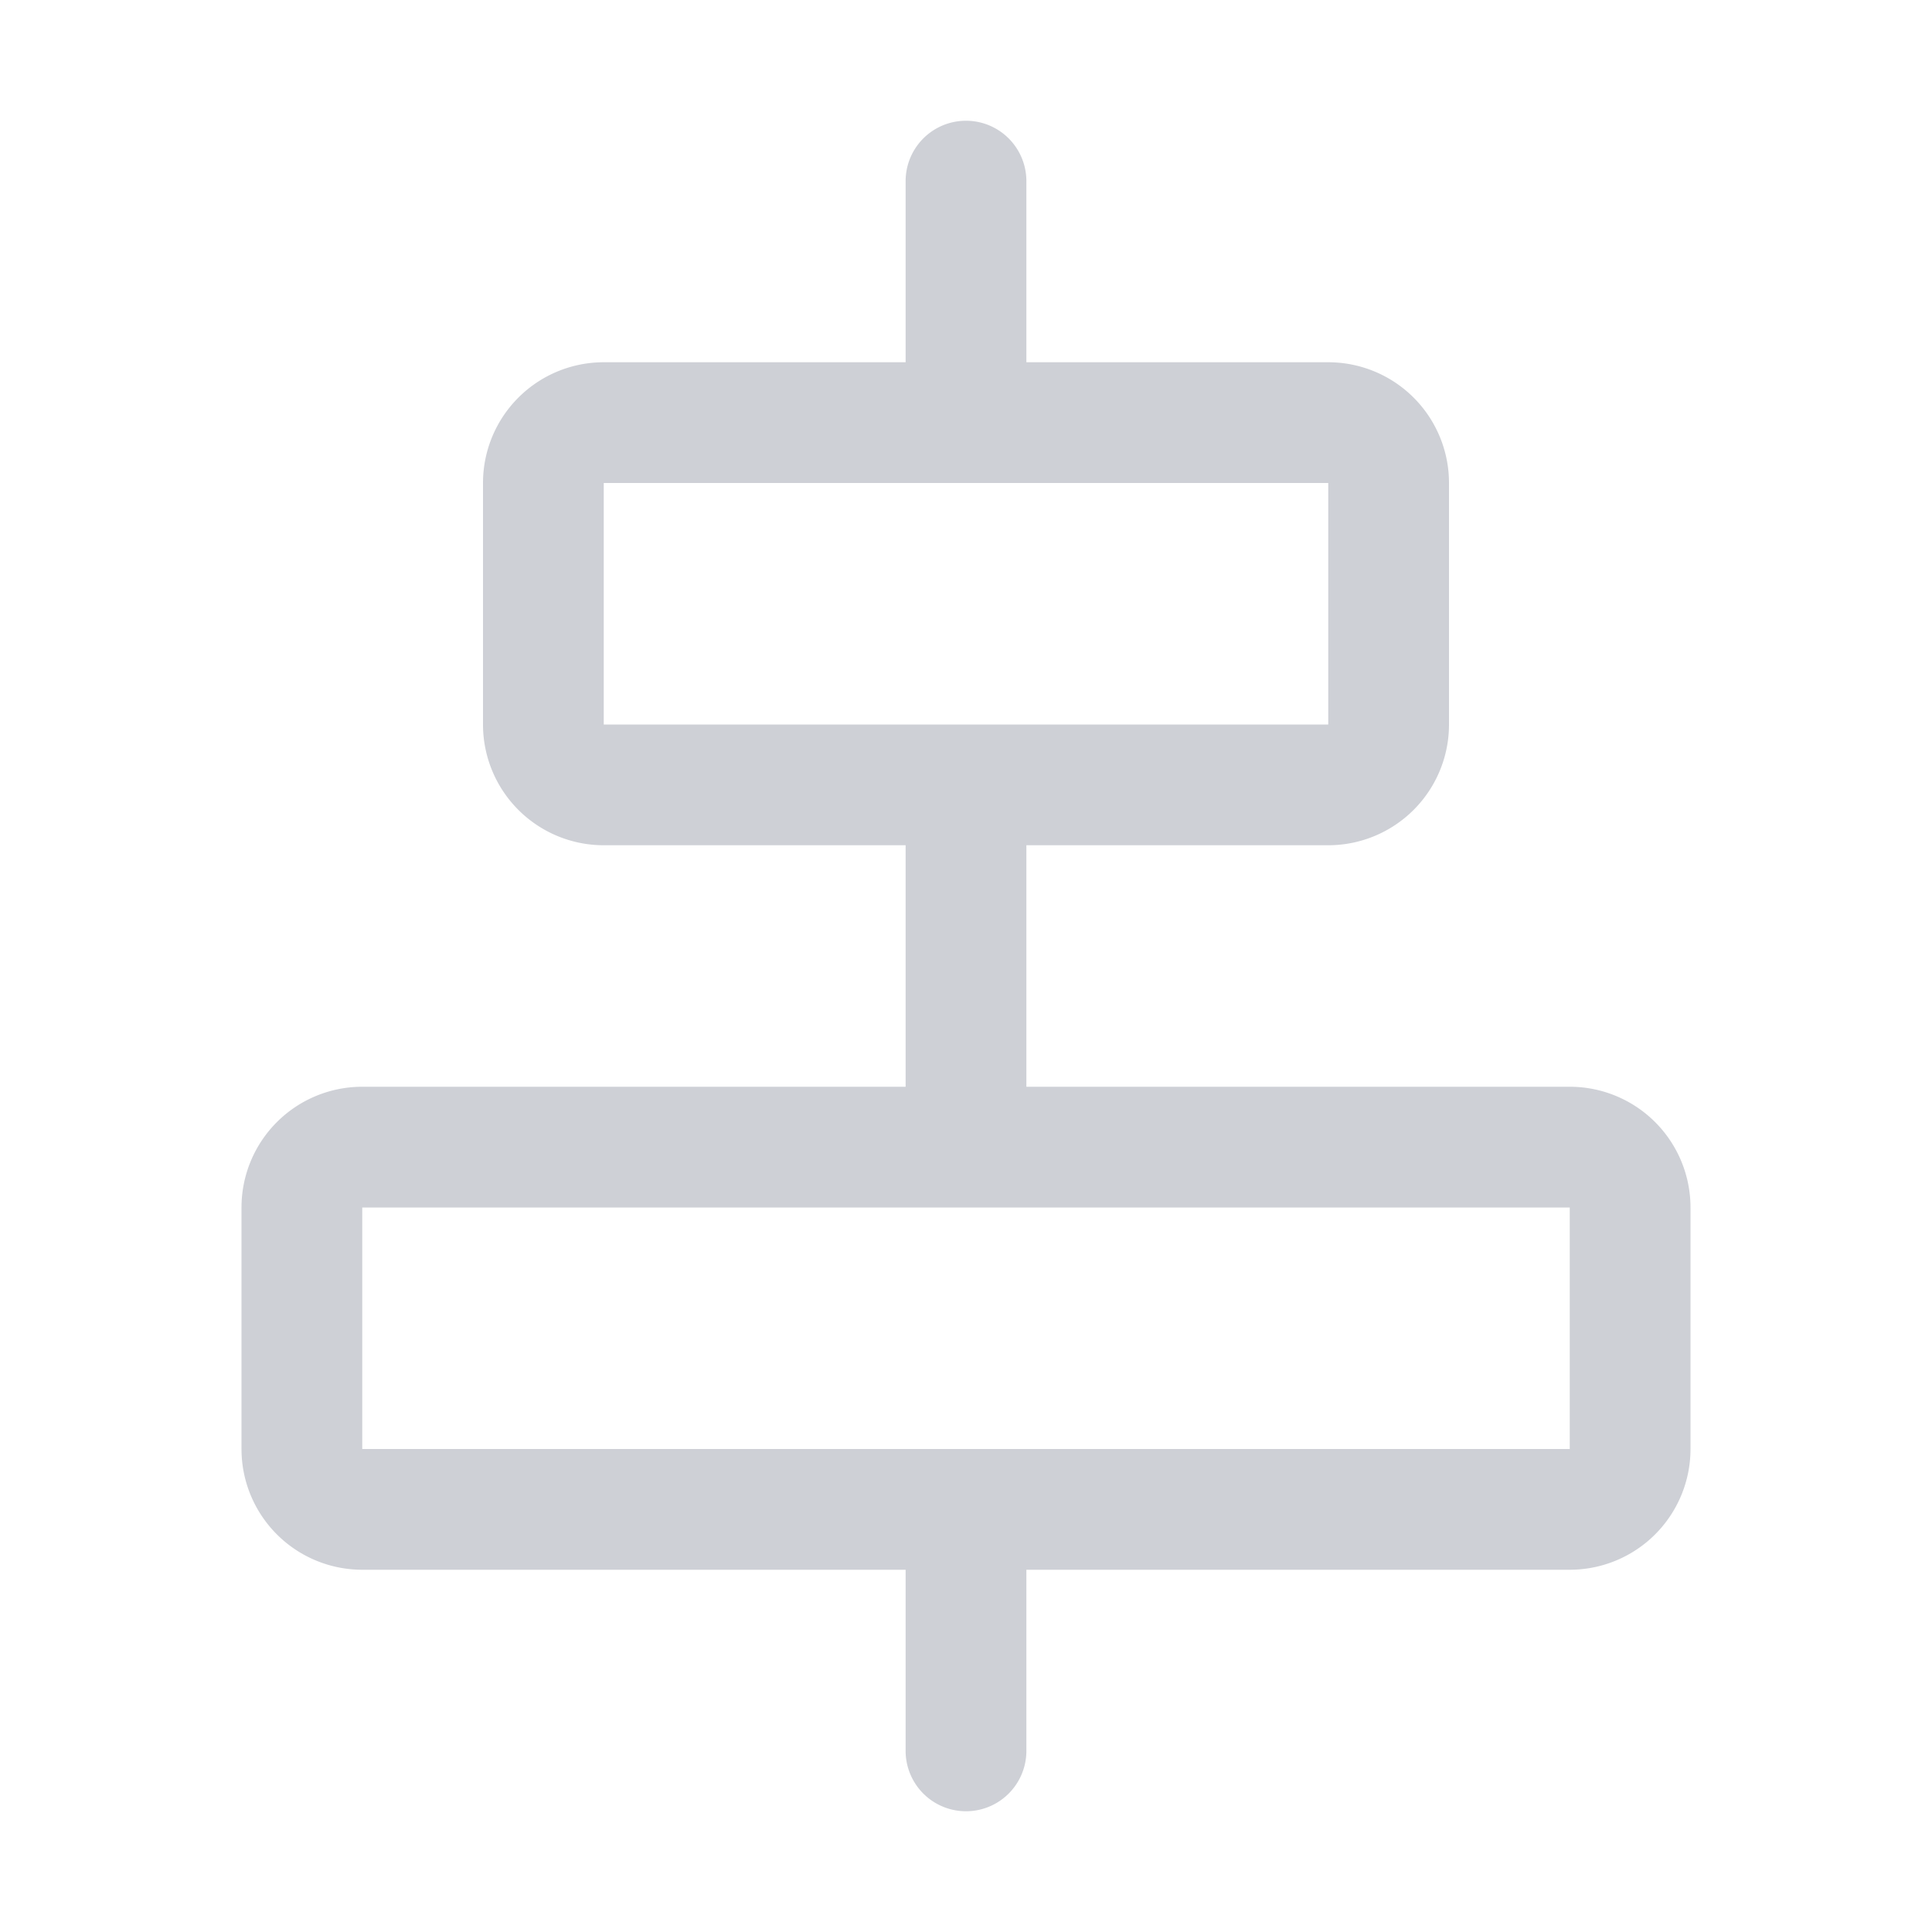 <svg width="16" height="16" viewBox="0 0 16 16" fill="none" xmlns="http://www.w3.org/2000/svg"><path d="M4.5 4a.5.5 0 0 1 .5-.5h6a.5.5 0 0 1 .5.5v2a.5.5 0 0 1-.5.5H5a.5.5 0 0 1-.5-.5V4z" stroke="#CED0D6"/><path fill-rule="evenodd" clip-rule="evenodd" d="M7.5 1.5a.5.5 0 0 1 1 0v1.88h-1V1.5zm0 4.938h1V9.47h-1V6.438zm0 6.09V14.5a.5.5 0 0 0 1 0v-1.972h-1z" fill="#CED0D6"/><path d="M2.5 10a.5.5 0 0 1 .5-.5h10a.5.5 0 0 1 .5.5v2a.5.5 0 0 1-.5.5H3a.5.5 0 0 1-.5-.5v-2z" stroke="#CED0D6"/></svg>